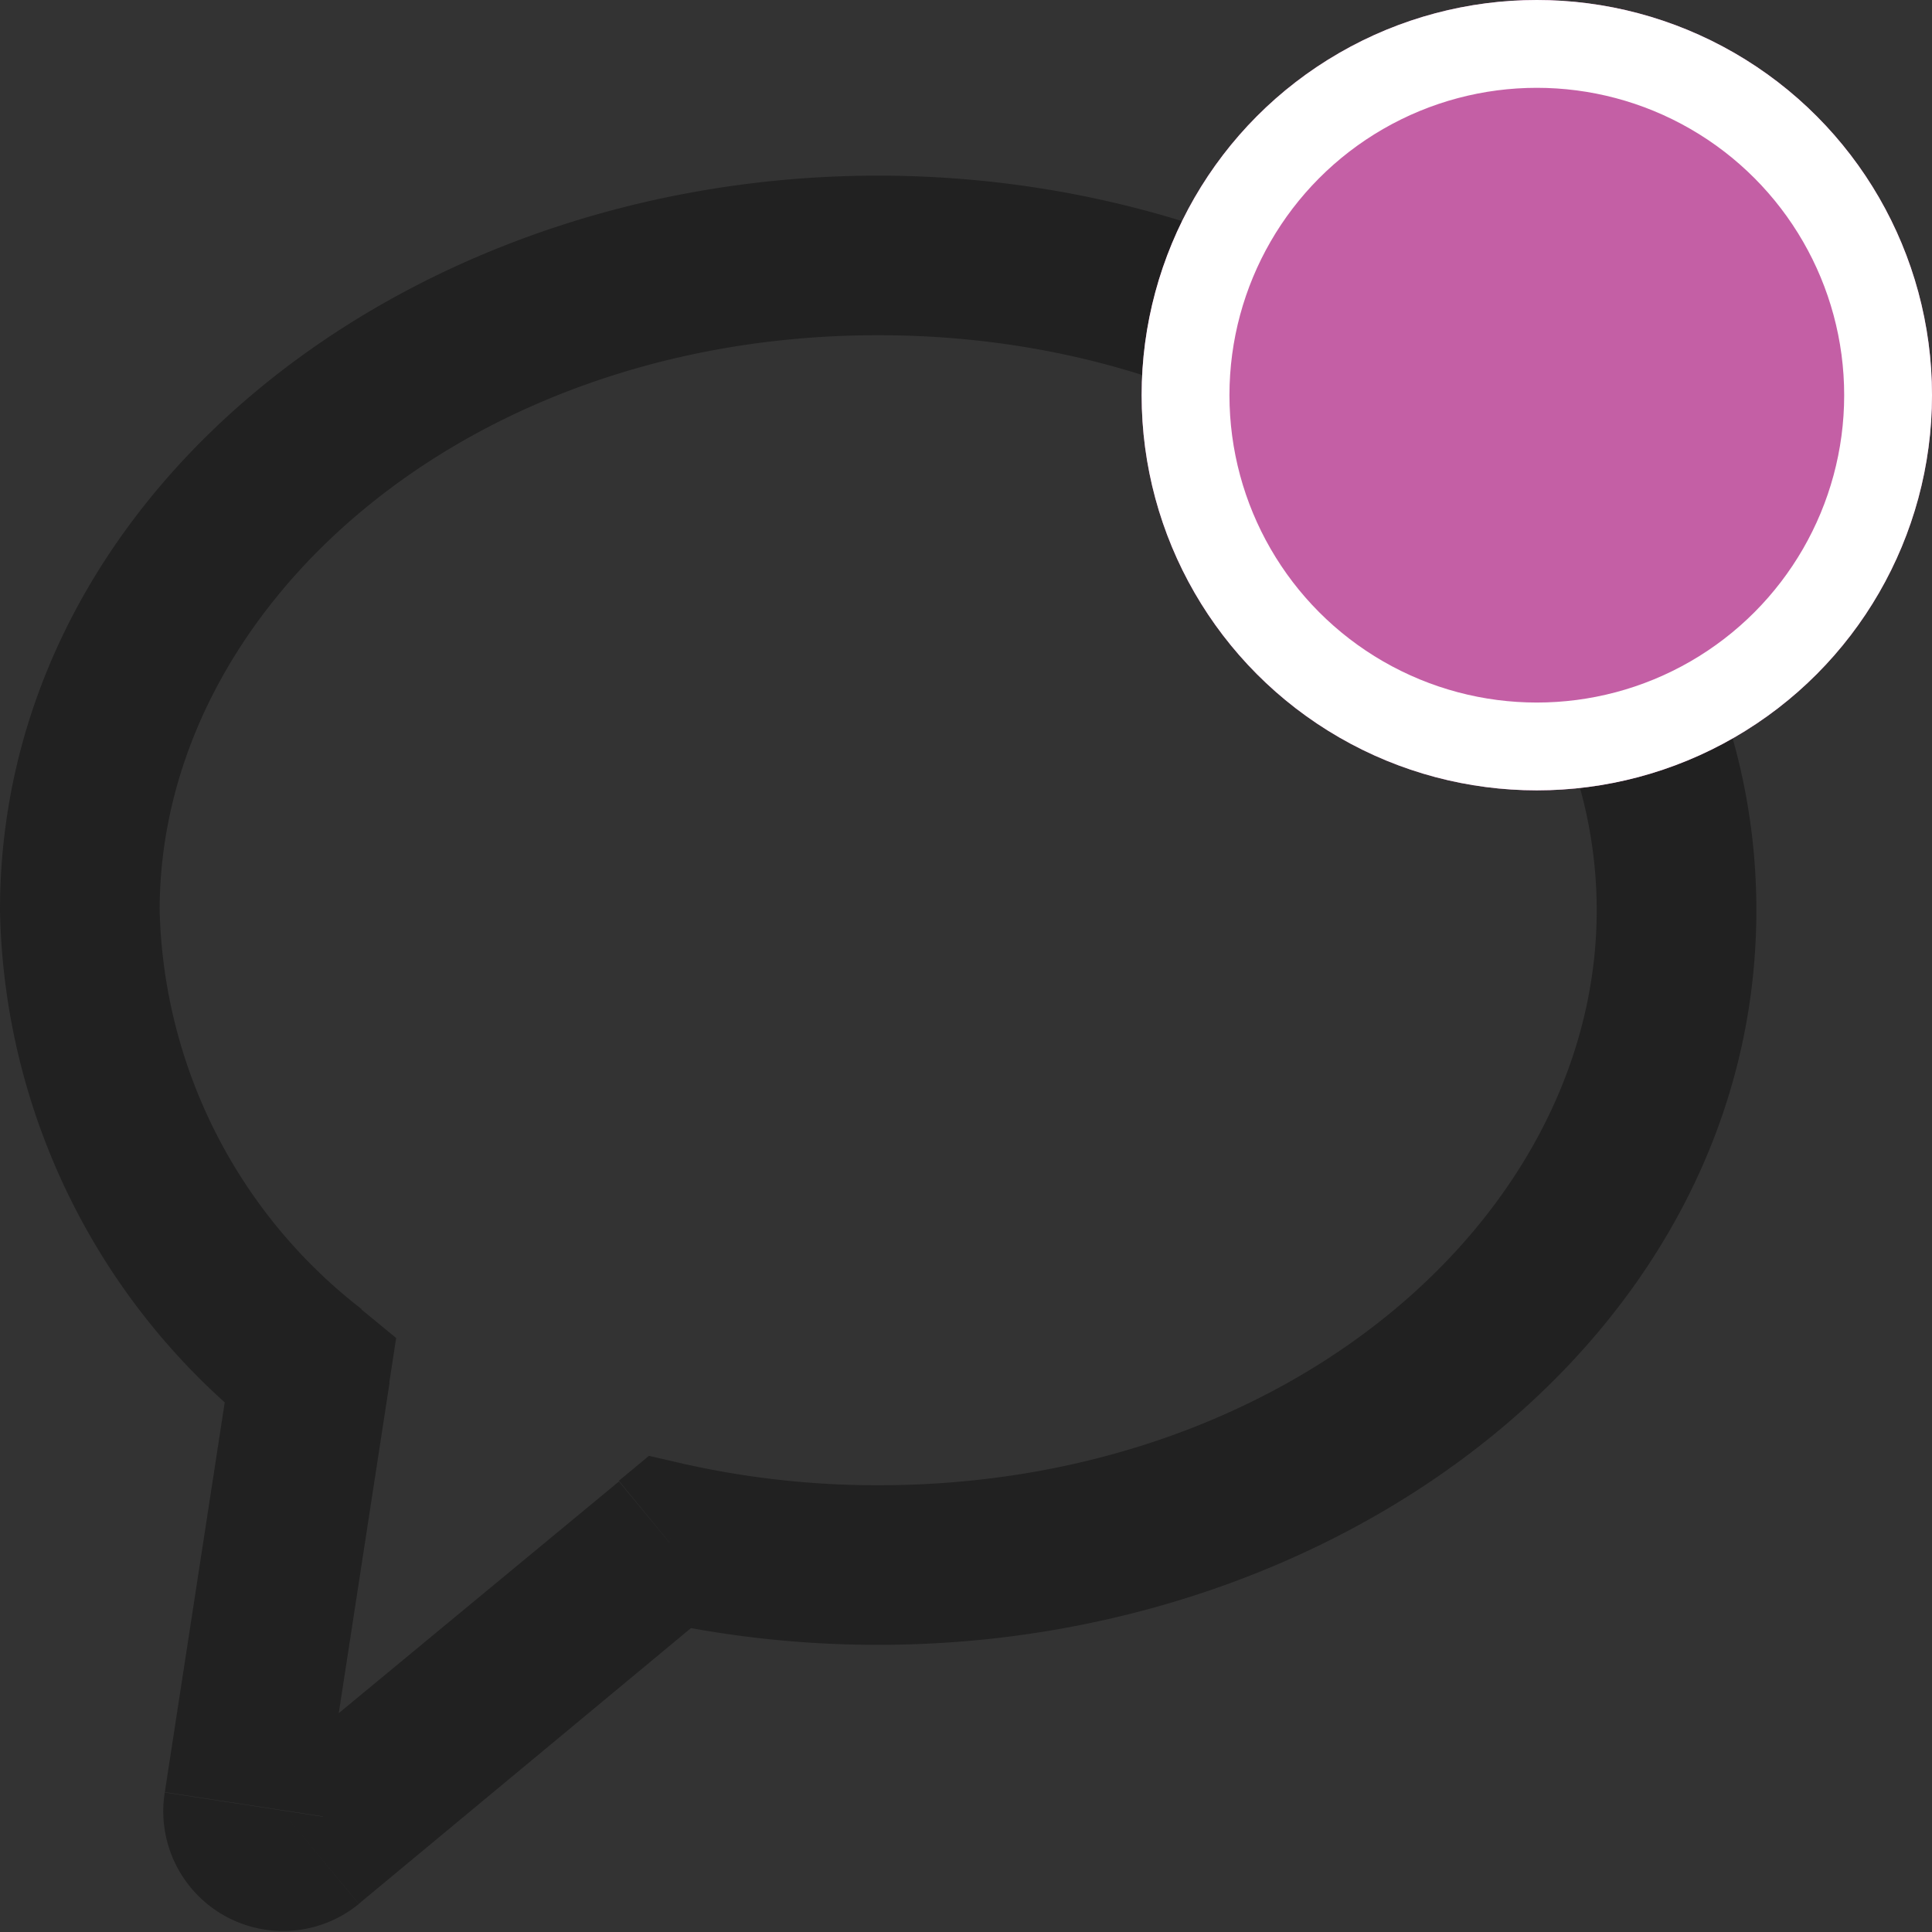 <svg id="message-unread" xmlns="http://www.w3.org/2000/svg" width="22" height="22" viewBox="0 0 22 22">
  <rect x="0" y="0" width="22" height="22" fill="#333333" stroke="none"/>
  <path id="Messages" d="M3.533,13.606l.9.138.078-.508-.4-.329Zm-.759,4.939-.9-.138h0Zm.731.433.58.7h0Zm4.119-3.413.2-.887-.434-.1-.343.284Zm10.558-7.2c0,3.457-3.487,6.548-8.182,6.548V16.73c5.347,0,10-3.586,10-8.365ZM10,1.817c4.695,0,8.182,3.091,8.182,6.548H20C20,3.586,15.347,0,10,0ZM1.818,8.365c0-3.457,3.487-6.548,8.182-6.548V0C4.653,0,0,3.586,0,8.365Zm2.3,4.542a5.921,5.921,0,0,1-2.3-4.542H0A7.733,7.733,0,0,0,2.952,14.3Zm-.441,5.776.759-4.939-1.8-.276-.759,4.939Zm-.748-.4a.474.474,0,0,1,.534-.044.449.449,0,0,1,.213.448l-1.8-.276a1.364,1.364,0,0,0,2.21,1.27Zm4.119-3.413L2.925,18.279l1.161,1.4L8.2,16.264ZM10,14.913a10.081,10.081,0,0,1-2.179-.236l-.393,1.774A11.9,11.9,0,0,0,10,16.73Z" transform="translate(0 2)" fill="#212121"/>
  <g id="Ellipse_108" data-name="Ellipse 108" transform="translate(13)" fill="#c45fa5" stroke="#fff" stroke-width="1">
    <circle cx="4.5" cy="4.5" r="4.5" stroke="none"/>
    <circle cx="4.5" cy="4.5" r="4" fill="none"/>
  </g>
</svg>
